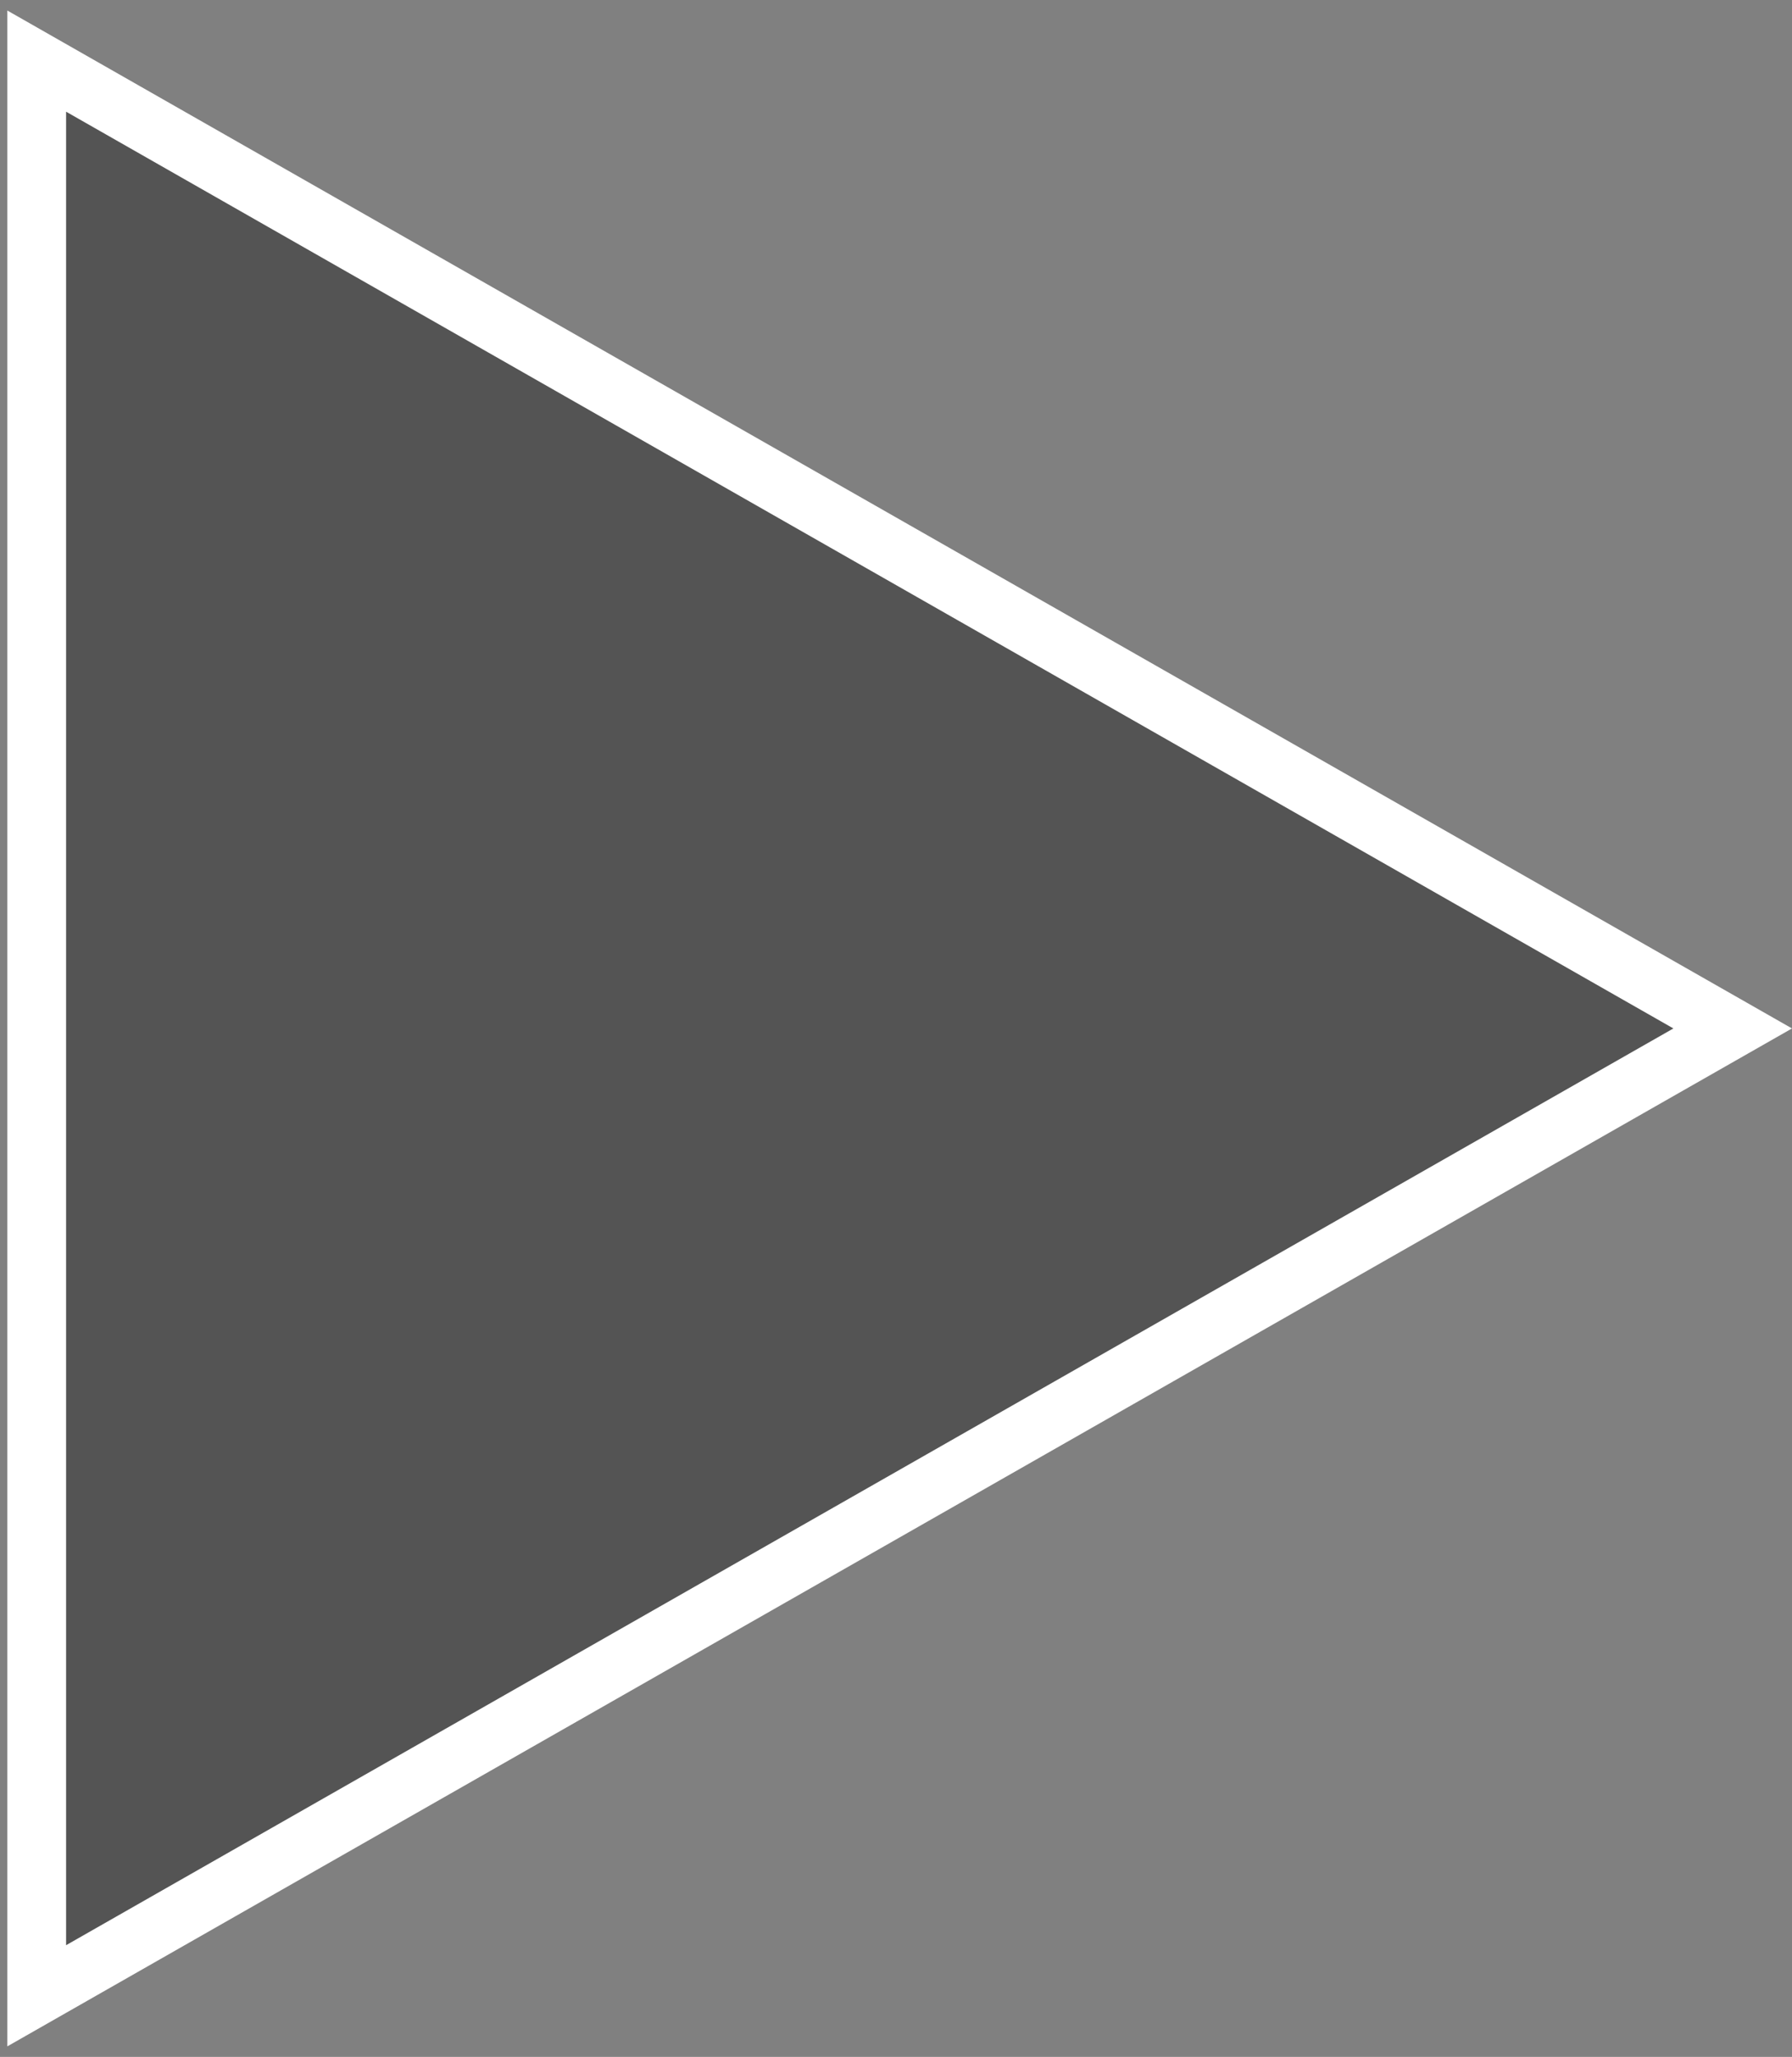 <svg width="61" height="70" viewBox="0 0 61 70" fill="none" xmlns="http://www.w3.org/2000/svg">
<rect x="0" y="0" width="61" height="70" fill="#808080" stroke="none"/>
<path d="M1.25 2.08L58.981 35L1.25 67.92L1.25 2.08Z" fill="#111111" fill-opacity="0.39" stroke="white" stroke-width="2"/>
</svg>
